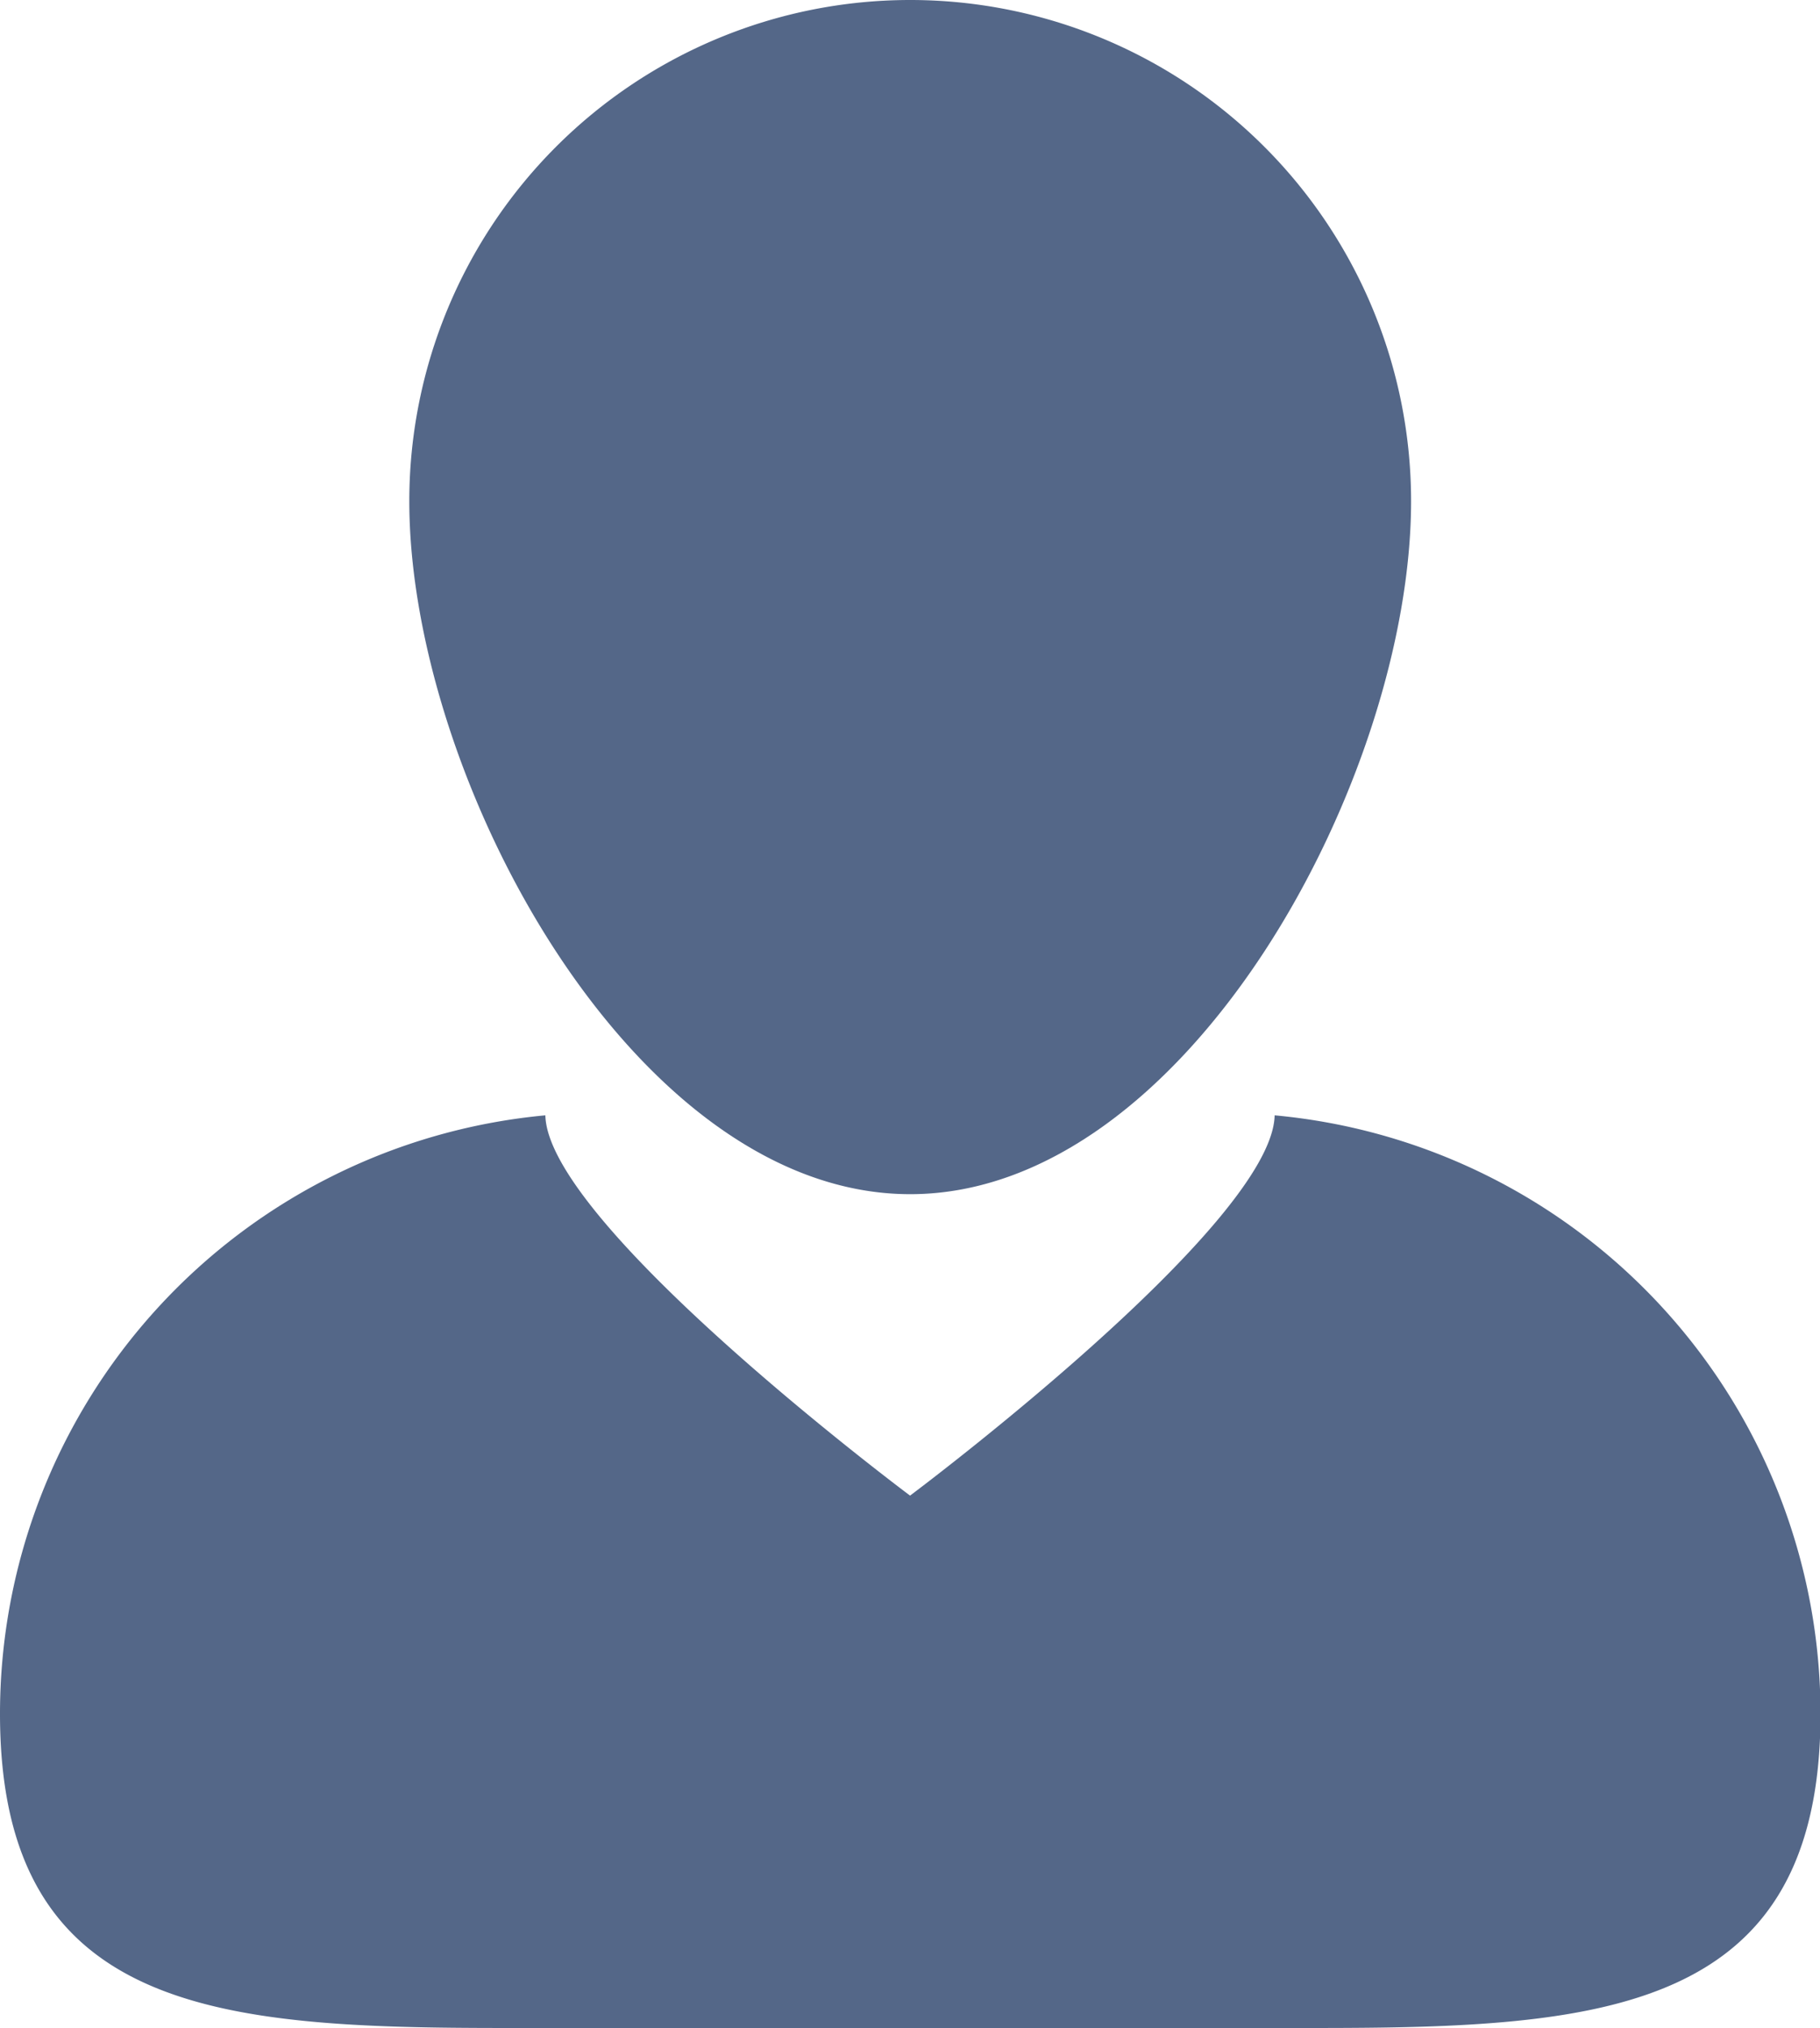 <svg id="patient_2_" data-name="patient (2)" xmlns="http://www.w3.org/2000/svg" width="14.367" height="16" viewBox="0 0 14.367 16">
  <path id="Path_44850" data-name="Path 44850" d="M13.578,61.7h6.4c2.259,0,3.986-.116,3.986-2.478A4.742,4.742,0,0,0,19.655,54.5c-.019.865-2.878,3-2.878,3s-2.859-2.134-2.879-3a4.742,4.742,0,0,0-4.305,4.722c0,2.362,1.726,2.478,3.985,2.478Z" transform="translate(-9.593 -45.701)" fill="#546788"/>
  <path id="Path_44851" data-name="Path 44851" d="M31.723,14.421c2.184,0,3.954-3.284,3.954-5.467a3.954,3.954,0,0,0-7.908,0C27.769,11.137,29.539,14.421,31.723,14.421Z" transform="translate(-24.538 -5)" fill="#546788"/>
</svg>
